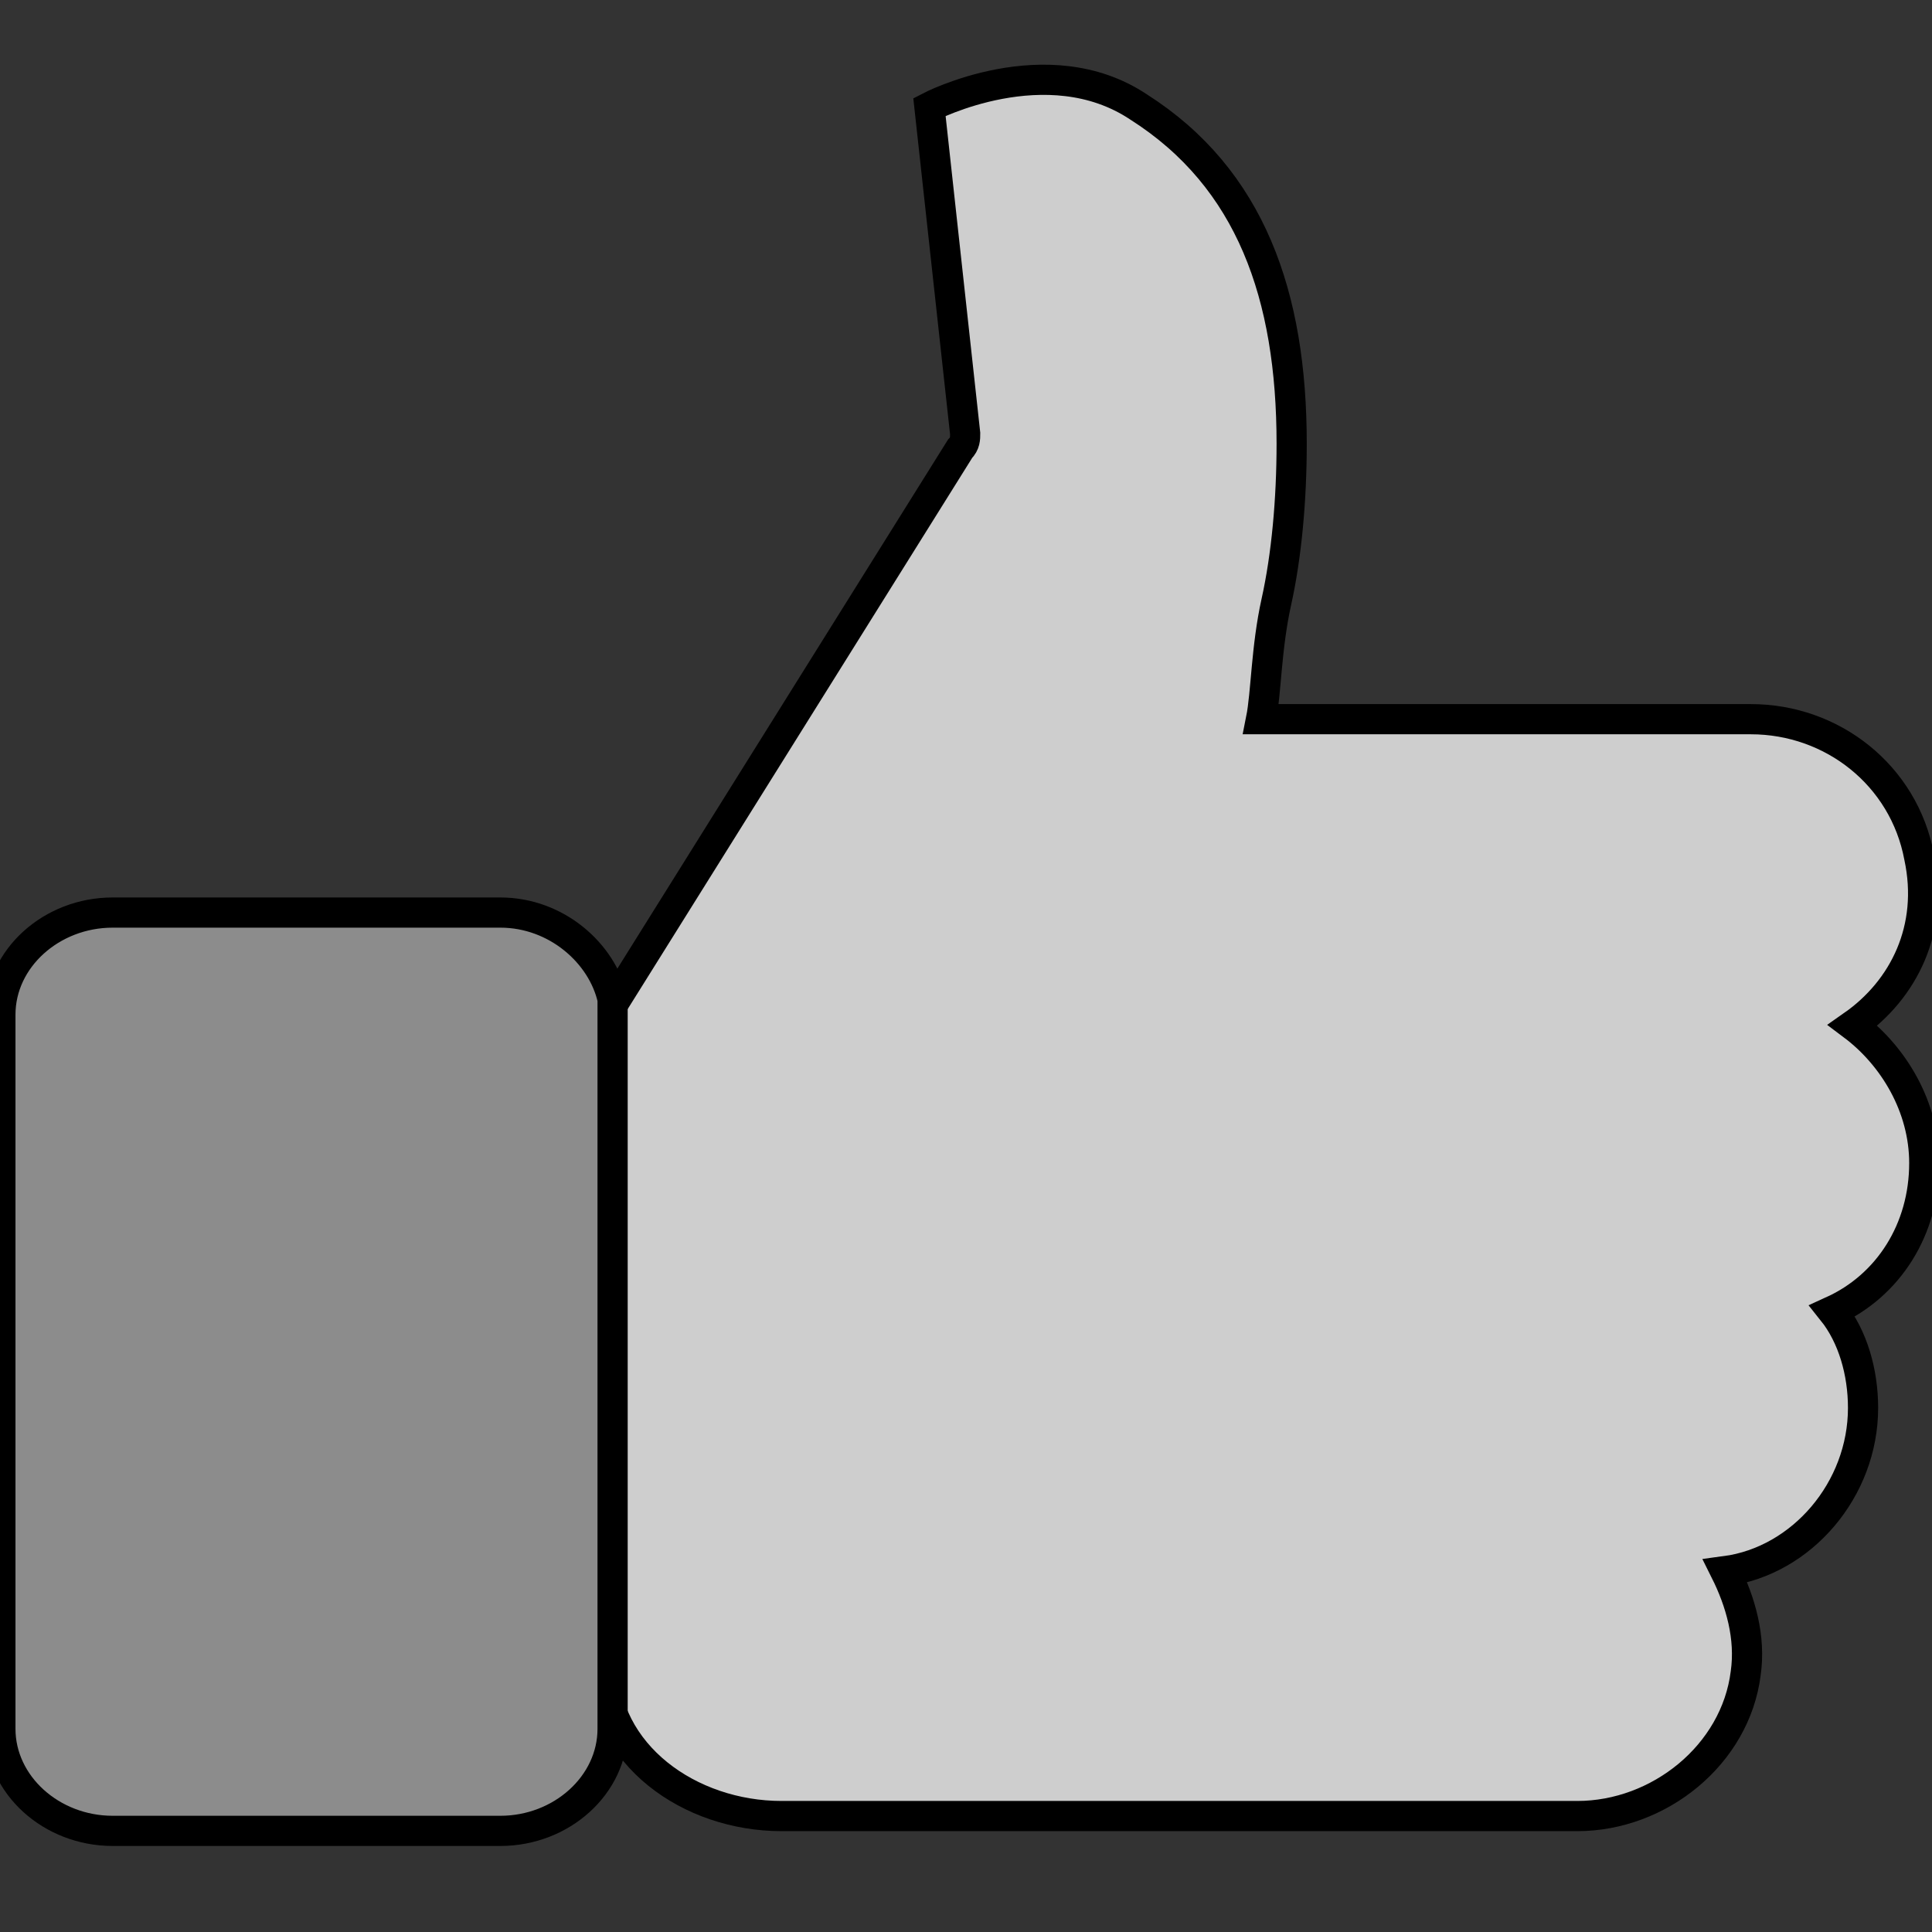 <svg width="64" height="64" xmlns="http://www.w3.org/2000/svg" version="1.1" preserveAspectRatio="xMinYMid" enable-background="new 0 0 64 64" xml:space="preserve">
 <rect width="100%" height="100%" fill="#333333" stroke="none"/>
 <g>
  <title>Layer 1</title>
  <g id="svg_11">
   <g id="svg_12">
    <circle fill="#FFFFFF" cx="20.5" cy="43.5" r="1.5" id="svg_13"/>
   </g>
  </g>
  <path stroke="null" fill="#cecece" d="m30.789,3.544c0,0 3.887,-2.028 6.929,0c3.718,2.366 5.07,6.253 5.07,11.154c0,1.859 -0.169,3.718 -0.507,5.239s-0.338,3.042 -0.507,3.887l16.224,0c2.704,0 5.07,1.859 5.577,4.563c0.507,2.366 -0.507,4.394 -2.197,5.577c1.352,1.014 2.366,2.704 2.366,4.563c0,2.197 -1.183,4.056 -3.042,4.901c0.676,0.845 1.014,2.028 1.014,3.211c0,2.704 -2.028,5.07 -4.563,5.408c0.507,1.014 0.845,2.197 0.676,3.38c-0.338,2.704 -2.873,4.732 -5.577,4.732l-26.364,0c-3.042,0 -5.915,-2.028 -5.915,-5.07l0,-20.956c0,-0.169 0,-0.338 0,-0.338l0,0l11.83,-18.928c0.169,-0.169 0.169,-0.338 0.169,-0.507l-1.183,-10.816l0,0z" id="svg_7"/>
  <path stroke="null" fill="#8c8c8c" d="m16.575,30.23c1.859,0 3.38,1.352 3.718,2.873c0,0.169 0,0.338 0,0.338l0,20.956l0,2.873c0,1.859 -1.69,3.38 -3.718,3.38l-12.844,0c-2.028,0 -3.718,-1.521 -3.718,-3.38l0,-23.66c0,-1.859 1.69,-3.38 3.718,-3.38l12.844,0l0,-0z" id="svg_10"/>
 </g>

</svg>